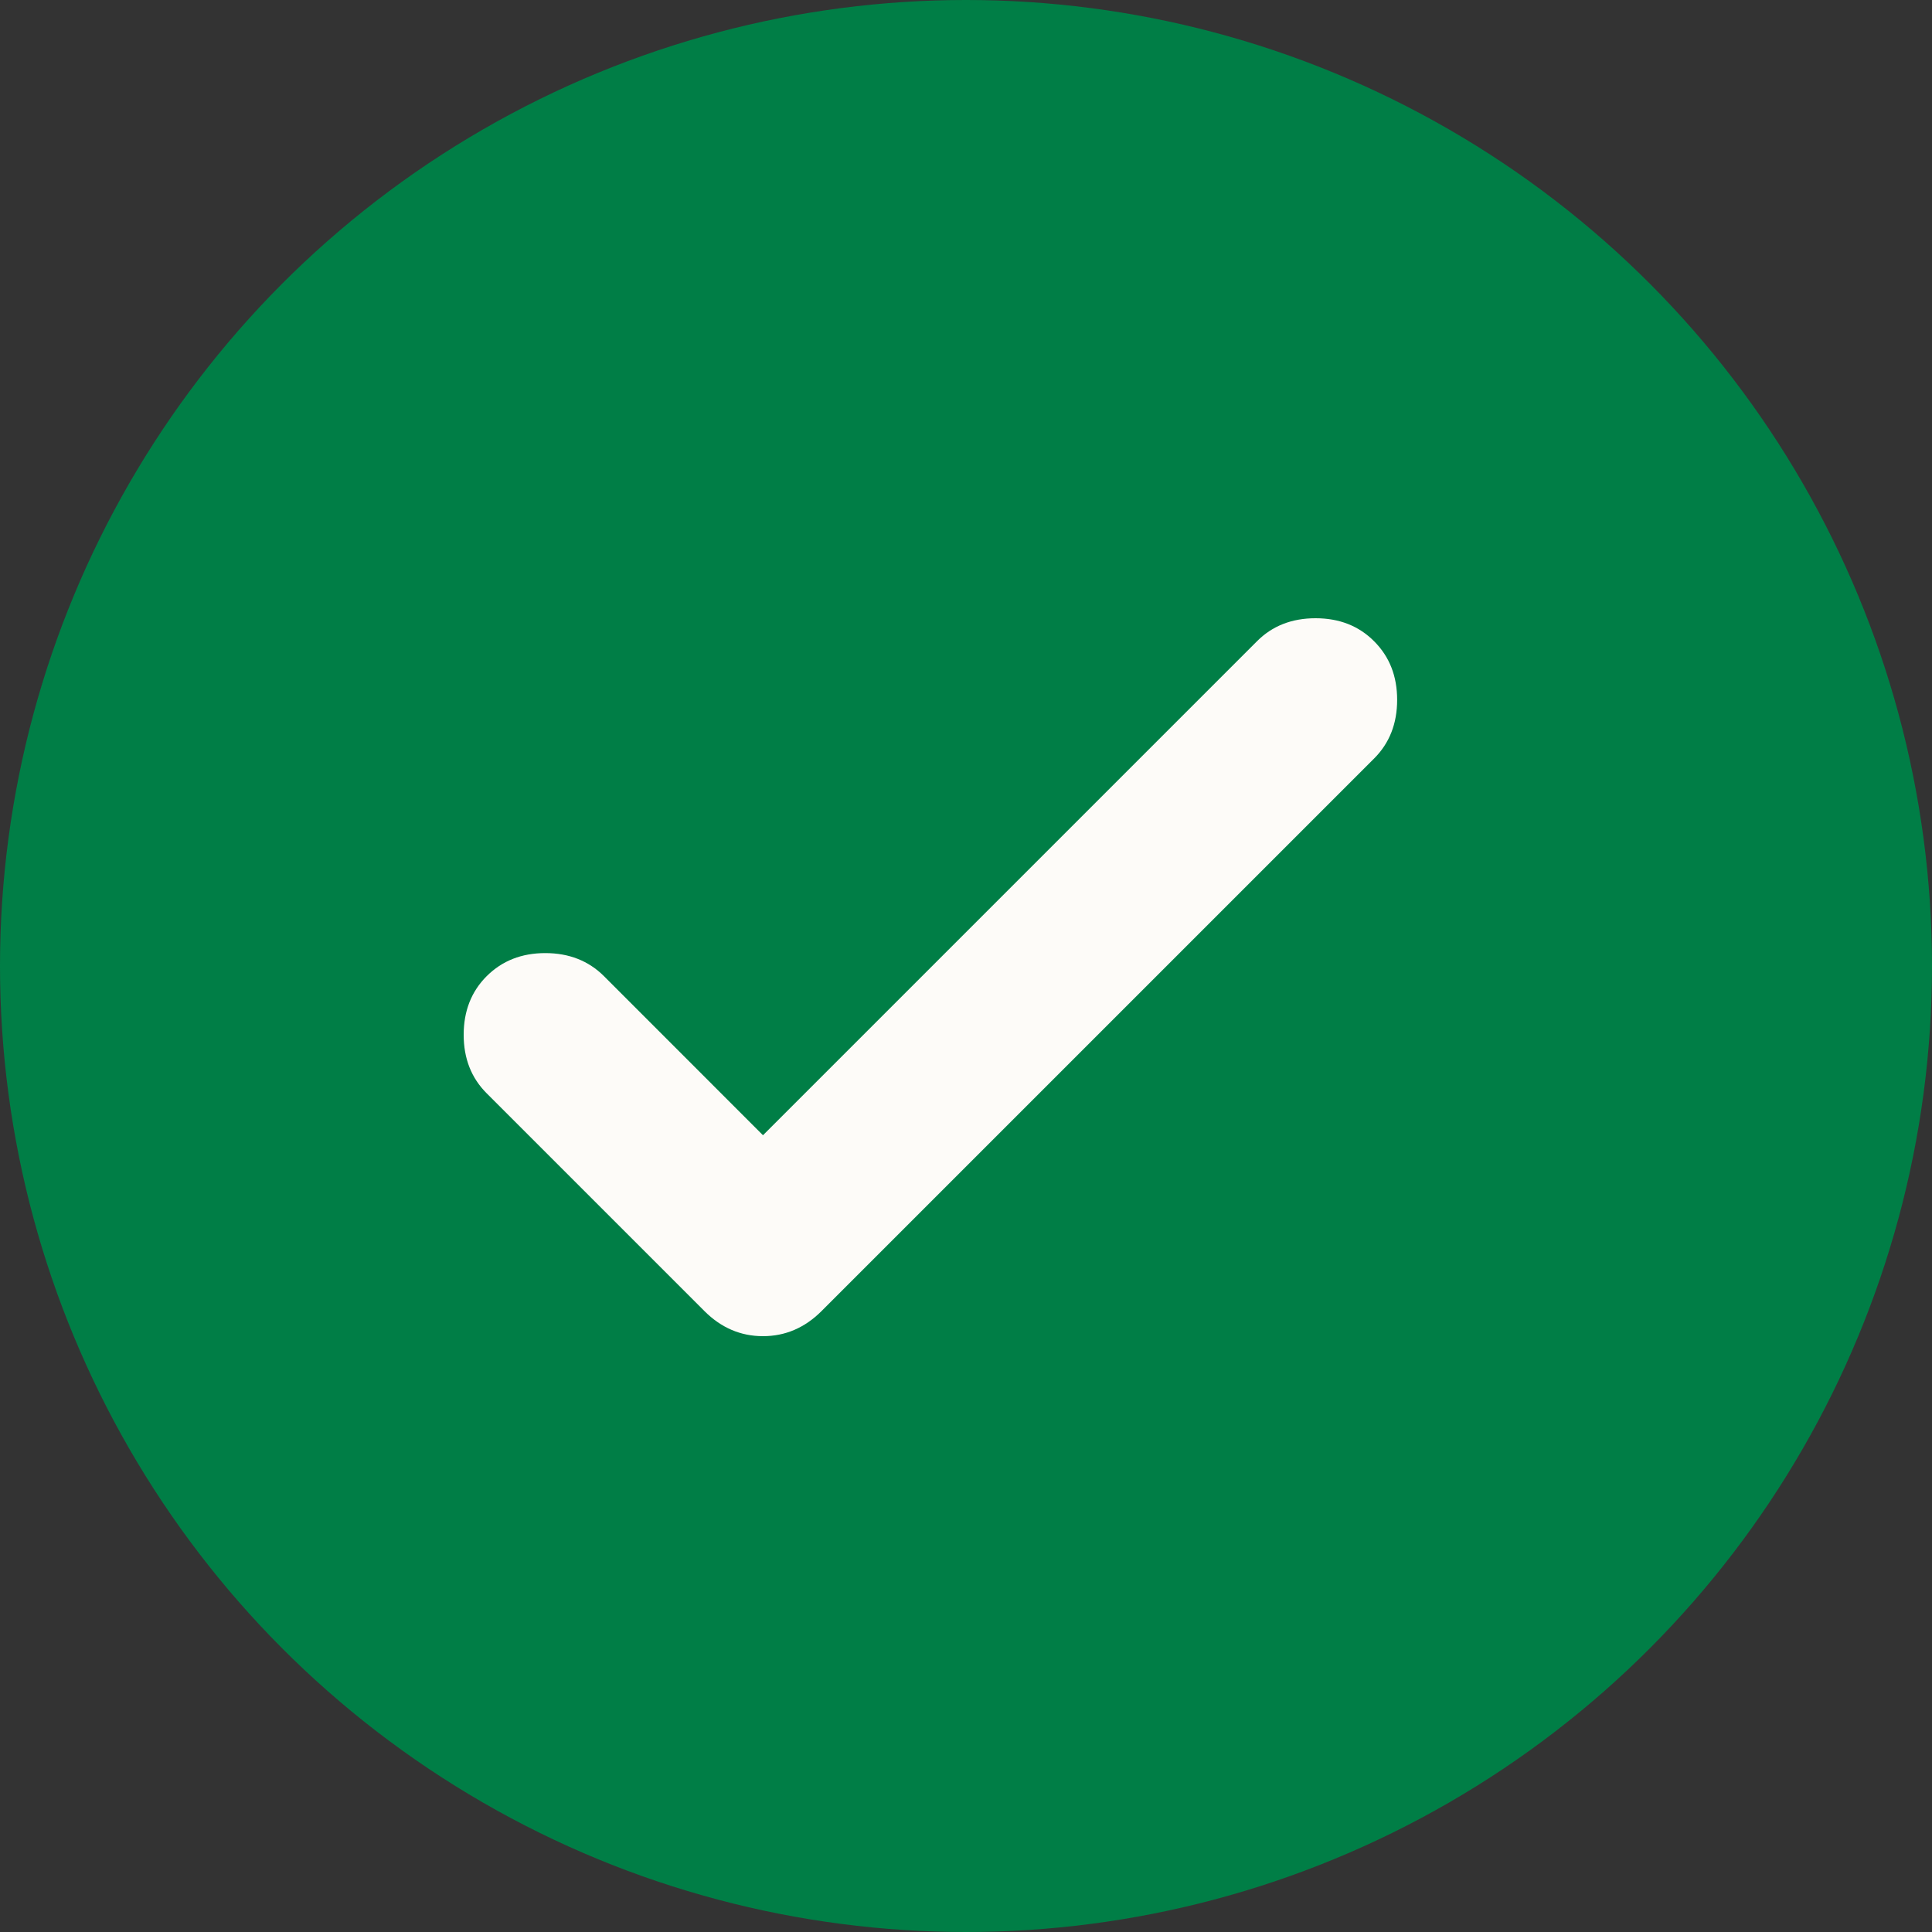 <svg width="25" height="25" viewBox="0 0 25 25" fill="none" xmlns="http://www.w3.org/2000/svg">
<rect x="0" y="0" width="25" height="25" fill="#333333" stroke="none"/>
<circle cx="12.5" cy="12.5" r="12.5" fill="#007E46"/>
<path d="M9.873 14.69L16.265 8.298C16.463 8.099 16.716 8 17.023 8C17.33 8 17.583 8.099 17.781 8.298C17.98 8.497 18.079 8.749 18.079 9.056C18.079 9.363 17.98 9.616 17.781 9.815L10.631 16.965C10.415 17.181 10.162 17.29 9.873 17.29C9.584 17.29 9.331 17.181 9.115 16.965L6.298 14.148C6.099 13.949 6 13.697 6 13.39C6 13.083 6.099 12.83 6.298 12.631C6.497 12.433 6.749 12.333 7.056 12.333C7.363 12.333 7.616 12.433 7.815 12.631L9.873 14.69Z" fill="#FDFBF8"/>
</svg>
